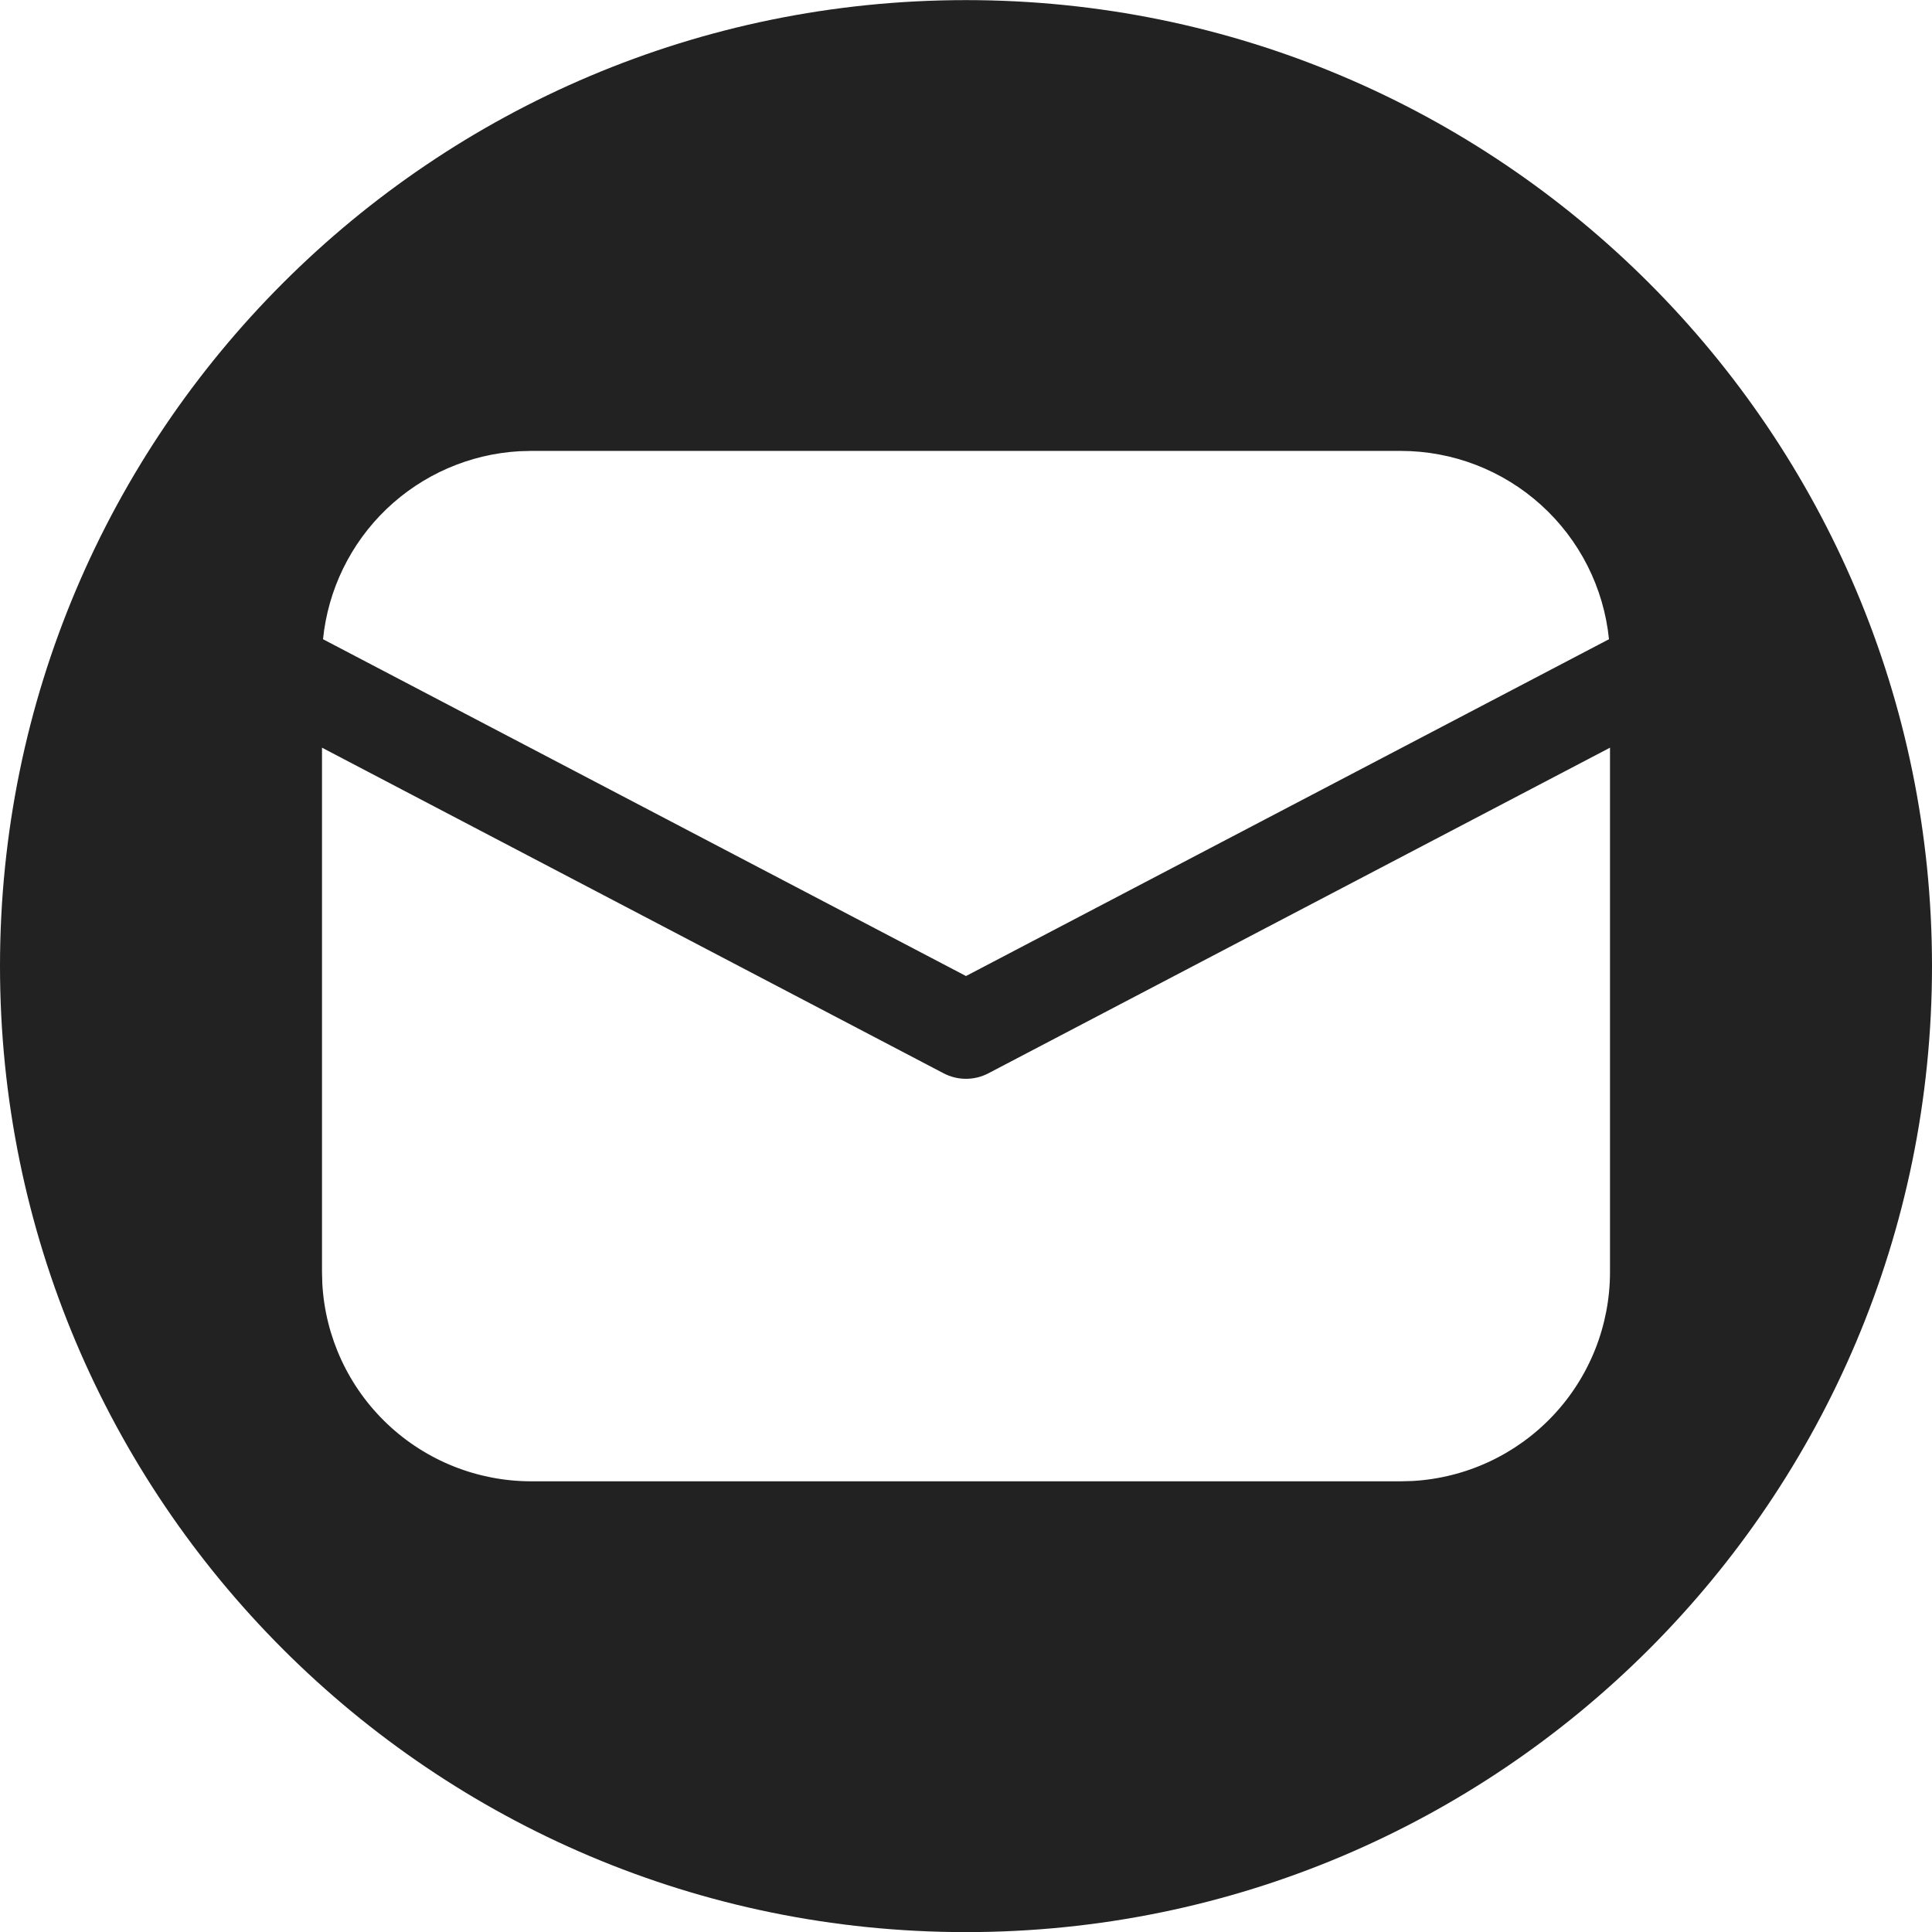 <svg width="36" height="36" viewBox="0 0 36 36" fill="none" xmlns="http://www.w3.org/2000/svg">
<g id="Group 100">
<path id="Subtract" fill-rule="evenodd" clip-rule="evenodd" d="M18 36.002C27.941 36.002 36 27.944 36 18.002C36 8.061 27.941 0.002 18 0.002C8.059 0.002 0 8.061 0 18.002C0 27.944 8.059 36.002 18 36.002ZM30 23.702V13.932L18.418 19.999C18.289 20.067 18.145 20.102 18 20.102C17.855 20.102 17.711 20.067 17.582 19.999L6 13.932V23.702L6.006 23.923C6.062 24.918 6.497 25.853 7.221 26.537C7.945 27.221 8.904 27.602 9.9 27.602H26.1L26.321 27.596C27.315 27.54 28.251 27.105 28.935 26.381C29.619 25.657 30 24.699 30 23.702ZM28.716 9.41C27.999 8.761 27.067 8.402 26.1 8.402H9.9L9.677 8.408C8.75 8.461 7.873 8.843 7.202 9.485C6.532 10.127 6.112 10.988 6.019 11.911L18 18.187L29.981 11.911C29.884 10.949 29.433 10.058 28.716 9.41Z" fill="#222222"/>
</g>
</svg>
